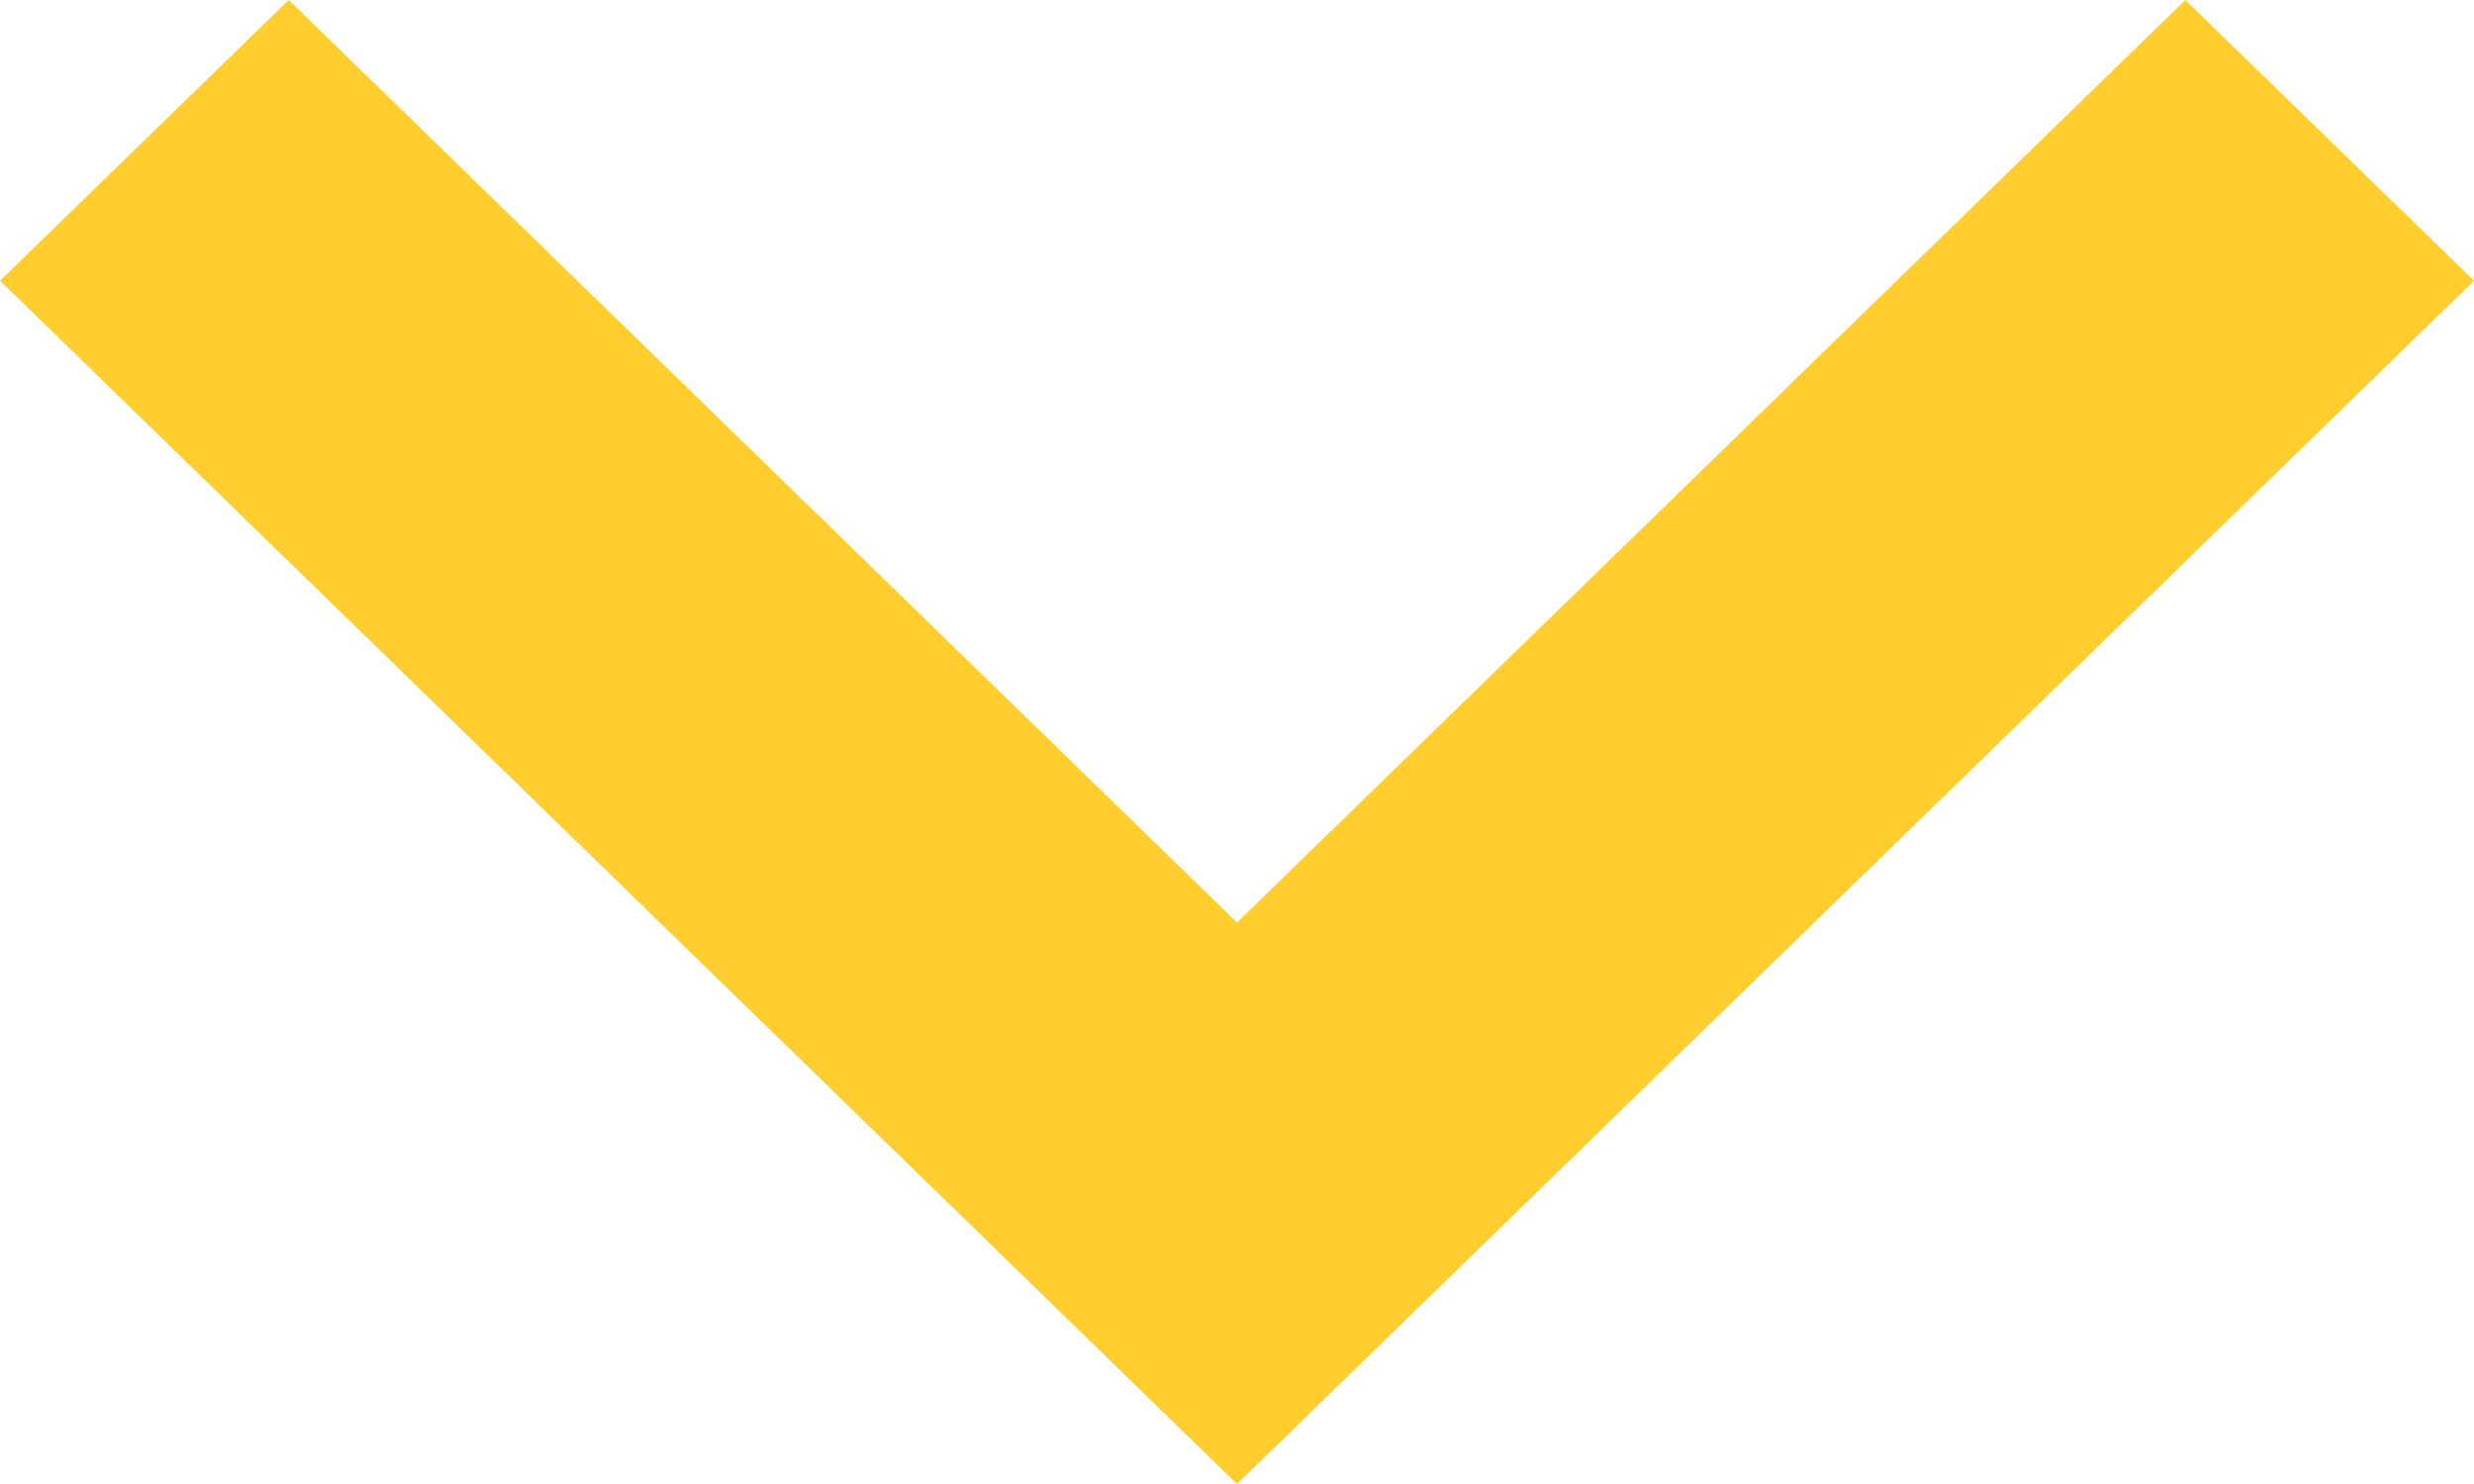 <svg width="10" height="6" viewBox="0 0 10 6" fill="none" xmlns="http://www.w3.org/2000/svg">
<path id="chevron down" fill-rule="evenodd" clip-rule="evenodd" d="M5 6L10 1.135L8.833 0L5 3.73L1.167 0L0 1.135L5 6Z" fill="#FFCD2D"/>
</svg>
